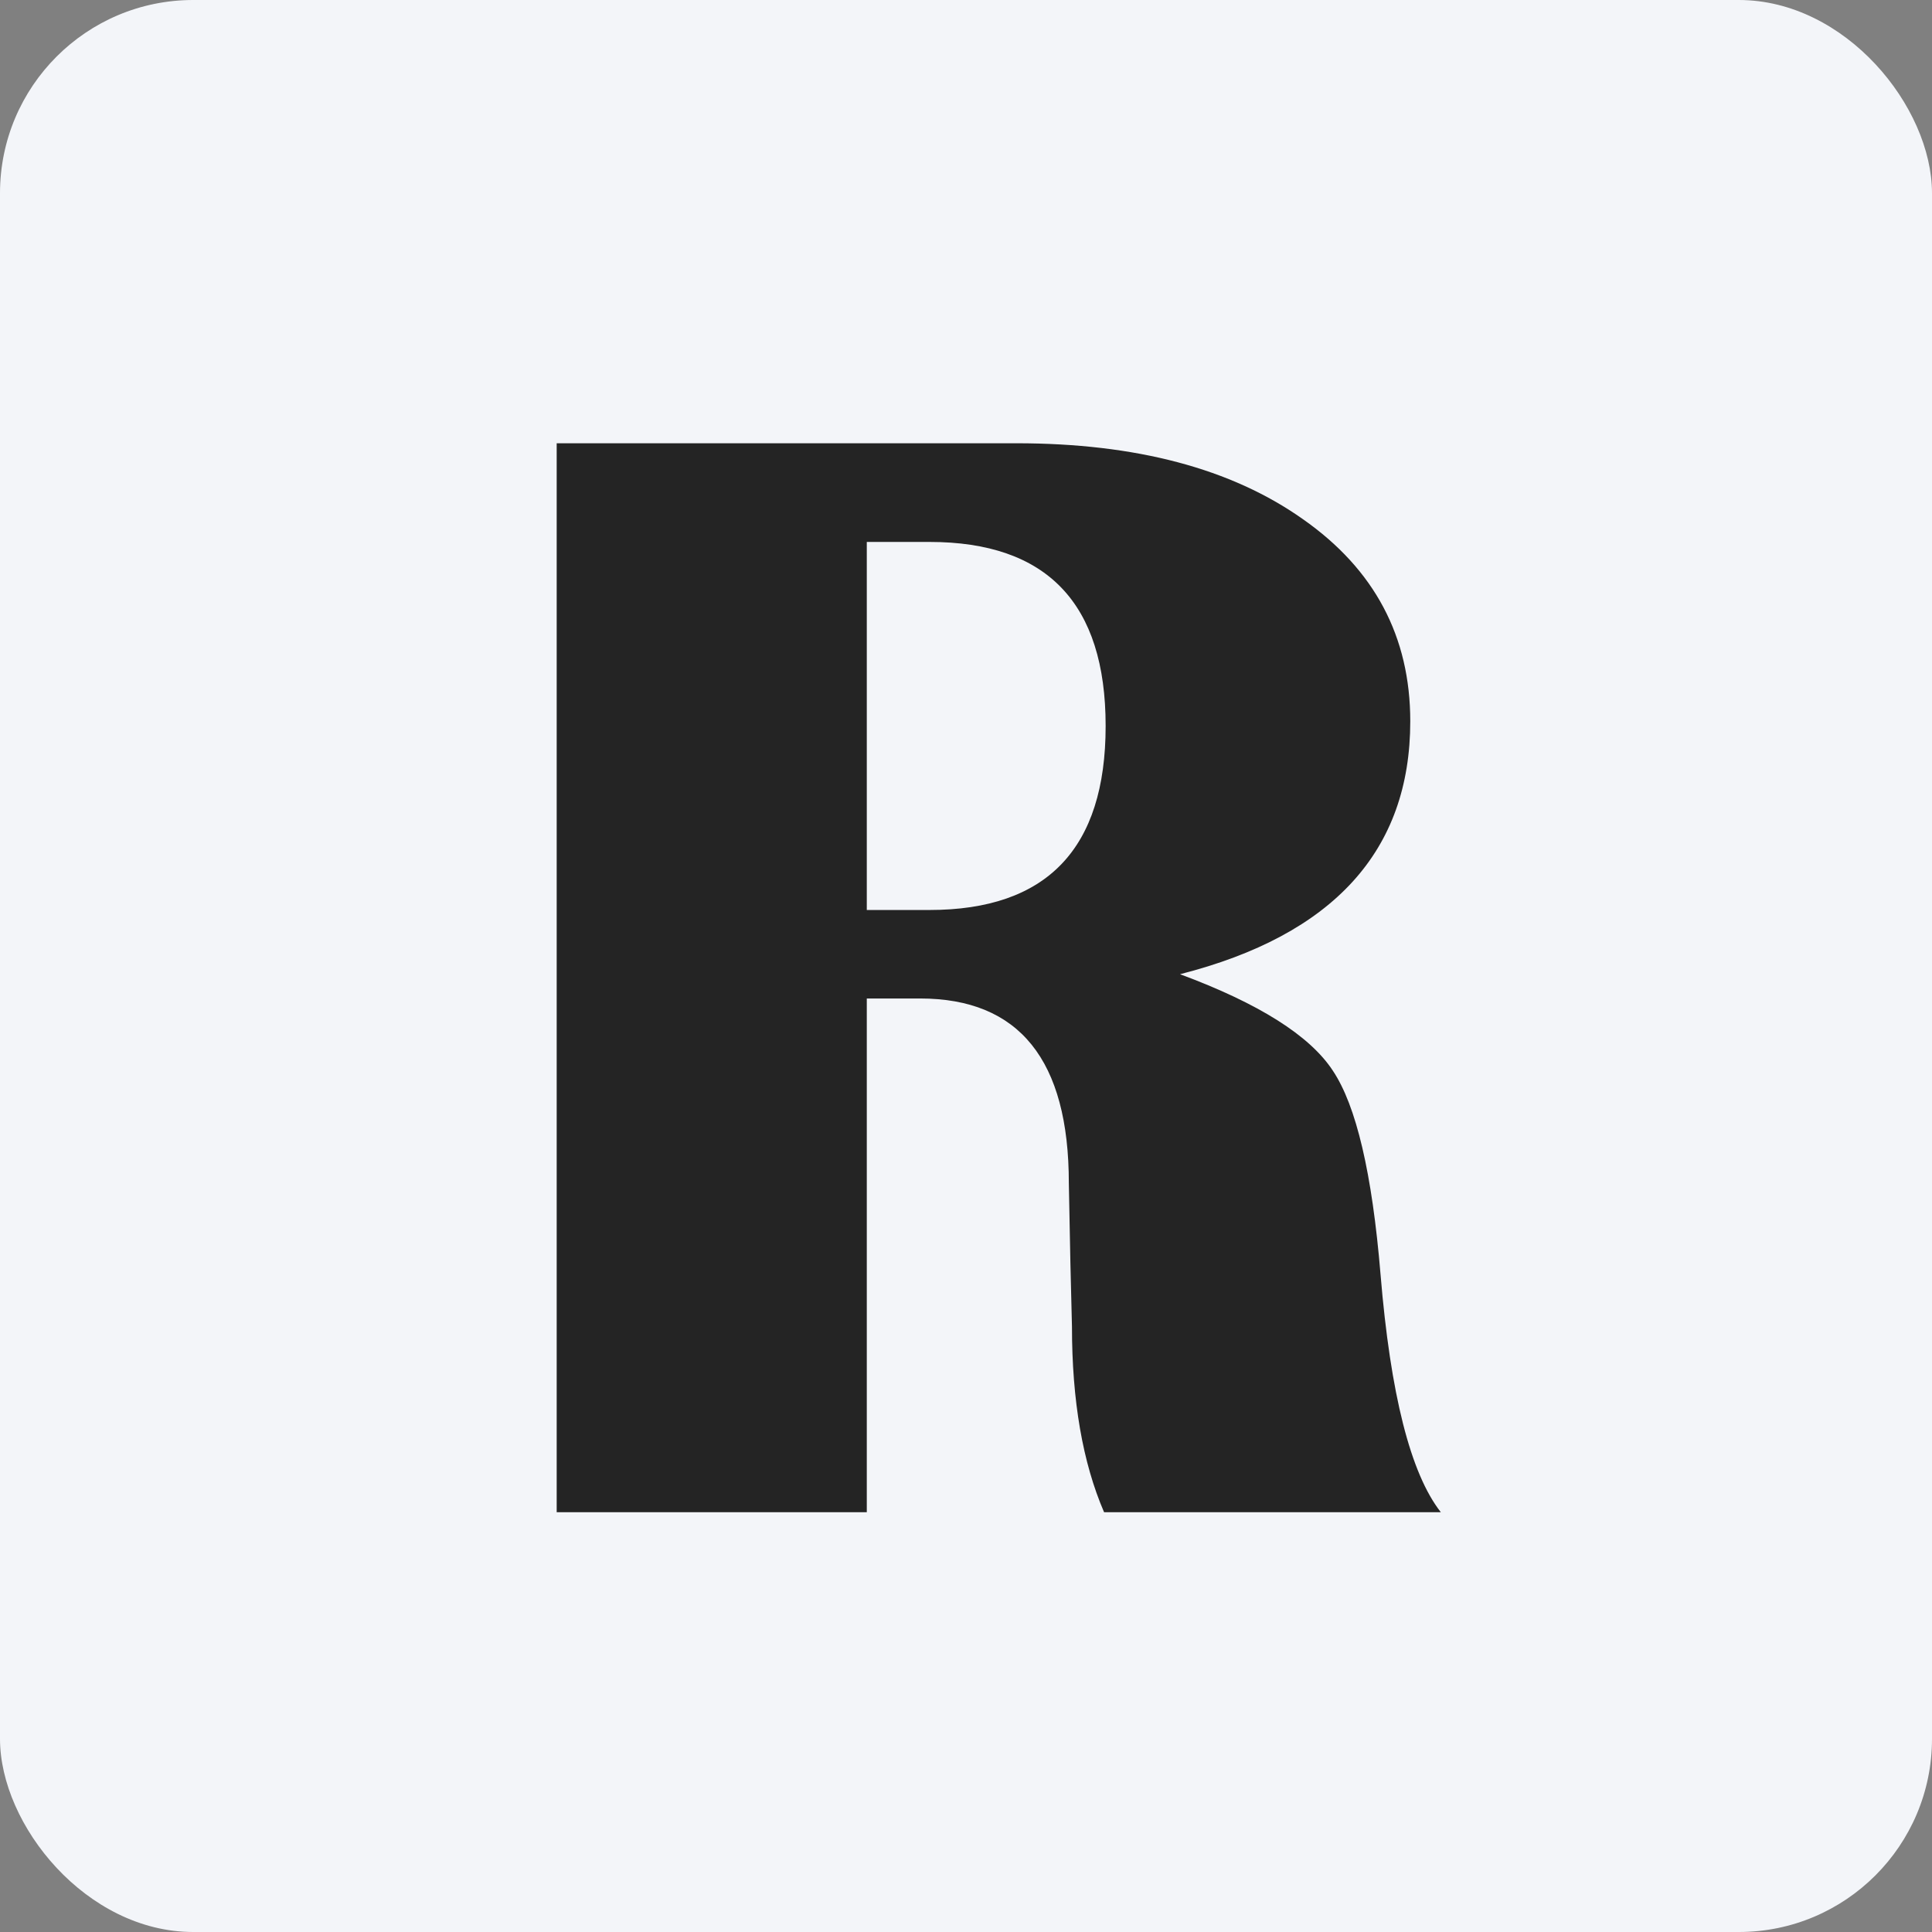 <svg width="343" height="343" viewBox="0 0 343 343" fill="none" xmlns="http://www.w3.org/2000/svg">
<rect x="0" y="0" width="343" height="343" fill="#808080" stroke="none"/>
<rect width="343" height="343" rx="34.3" fill="#F3F5F9"/>
<path d="M98.831 268.472V78.695H180.442C201.667 78.695 218.629 83.19 231.327 92.181C244.025 101.079 250.374 113.035 250.374 128.051C250.374 151.037 236.749 166.006 209.499 172.958C223.495 178.148 232.532 183.848 236.61 190.058C240.781 196.269 243.608 208.318 245.091 226.207C246.852 247.525 250.421 261.613 255.797 268.472H196.013C192.213 259.667 190.313 248.683 190.313 235.522L190.035 224.26L189.757 210.079C189.757 188.205 180.952 177.268 163.341 177.268H153.887V268.472H98.831ZM153.887 161.557H165.009C185.864 161.557 196.291 150.666 196.291 128.885C196.291 107.103 185.864 96.213 165.009 96.213H153.887V161.557Z" fill="#242424"/>
</svg>
